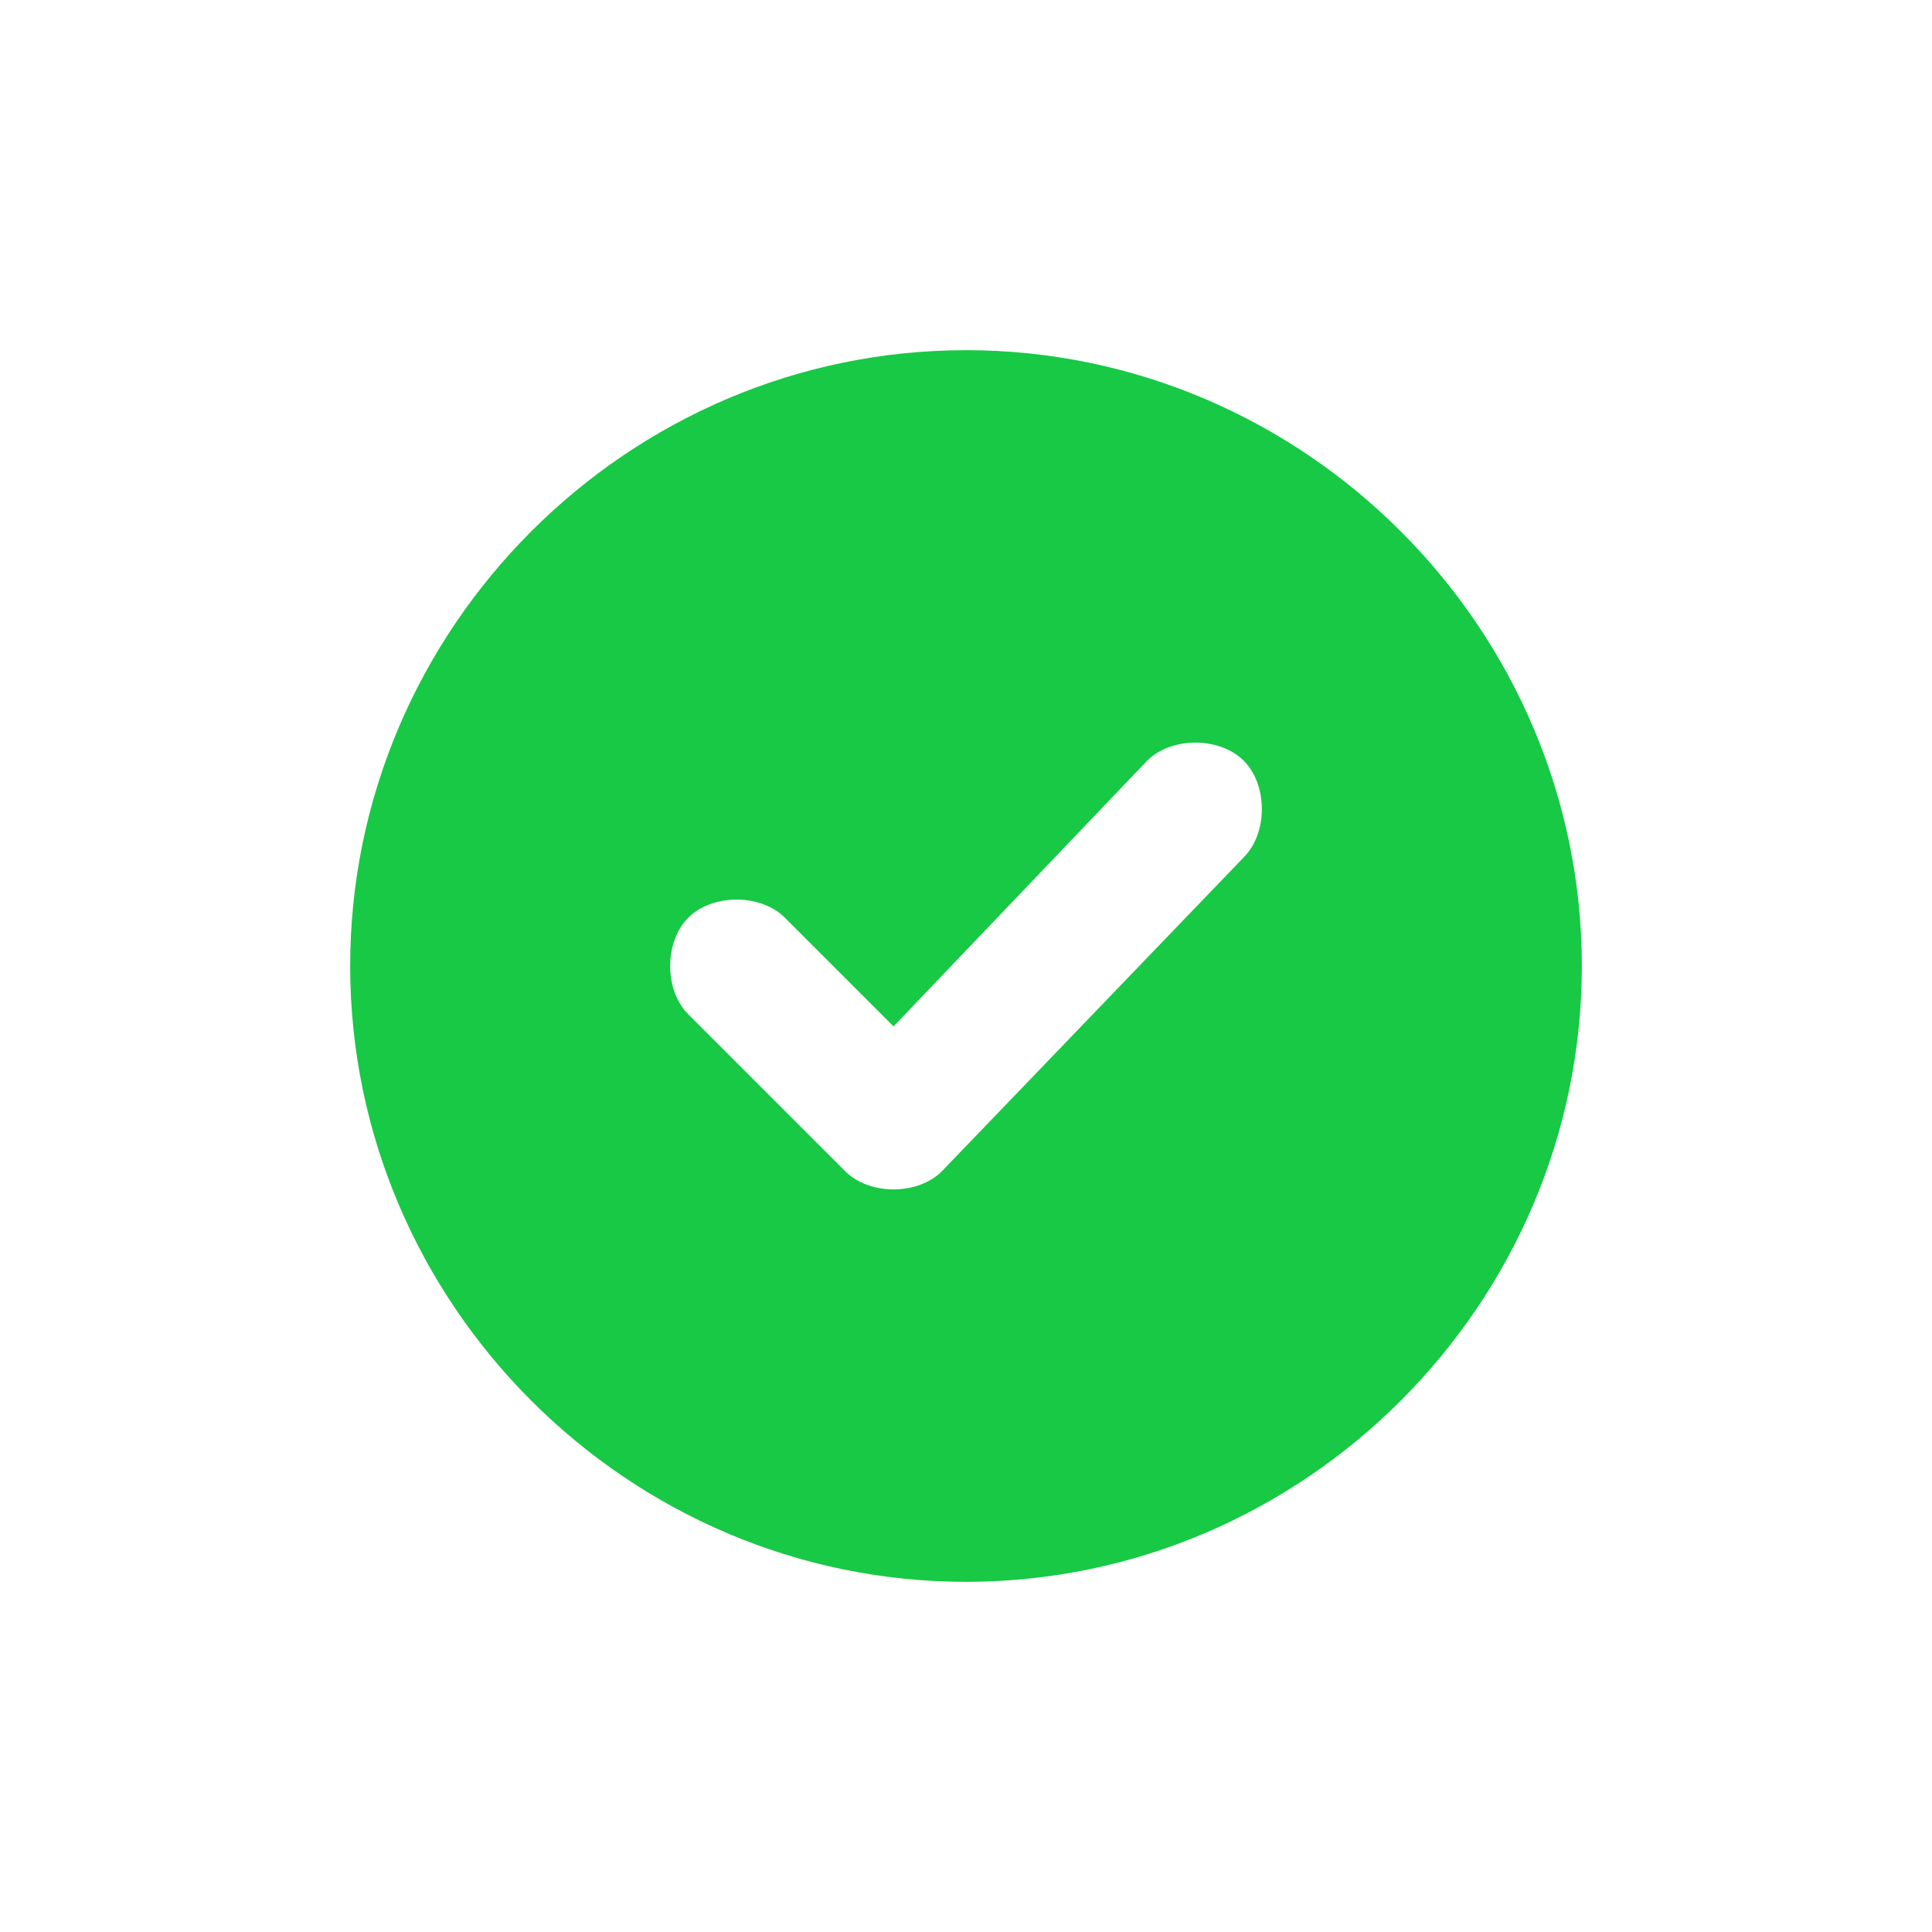 <?xml version="1.0" encoding="utf-8"?>
<!-- Generator: Adobe Illustrator 26.5.2, SVG Export Plug-In . SVG Version: 6.00 Build 0)  -->
<svg version="1.1" id="Layer_1" xmlns="http://www.w3.org/2000/svg" xmlns:xlink="http://www.w3.org/1999/xlink" x="0px" y="0px"
	 viewBox="0 0 16 16" style="enable-background:new 0 0 16 16;" xml:space="preserve">
<style type="text/css">
	.st0{fill:#17C945;}
</style>
<path class="st0" d="M2.9,8c0-2.8,2.3-5.1,5.1-5.1s5.1,2.3,5.1,5.1s-2.3,5.1-5.1,5.1S2.9,10.8,2.9,8z M10.3,7.1
	c0.2-0.2,0.2-0.6,0-0.8c-0.2-0.2-0.6-0.2-0.8,0L7.4,8.5L6.5,7.6c-0.2-0.2-0.6-0.2-0.8,0s-0.2,0.6,0,0.8L7,9.7c0.2,0.2,0.6,0.2,0.8,0
	L10.3,7.1z"/>
</svg>
